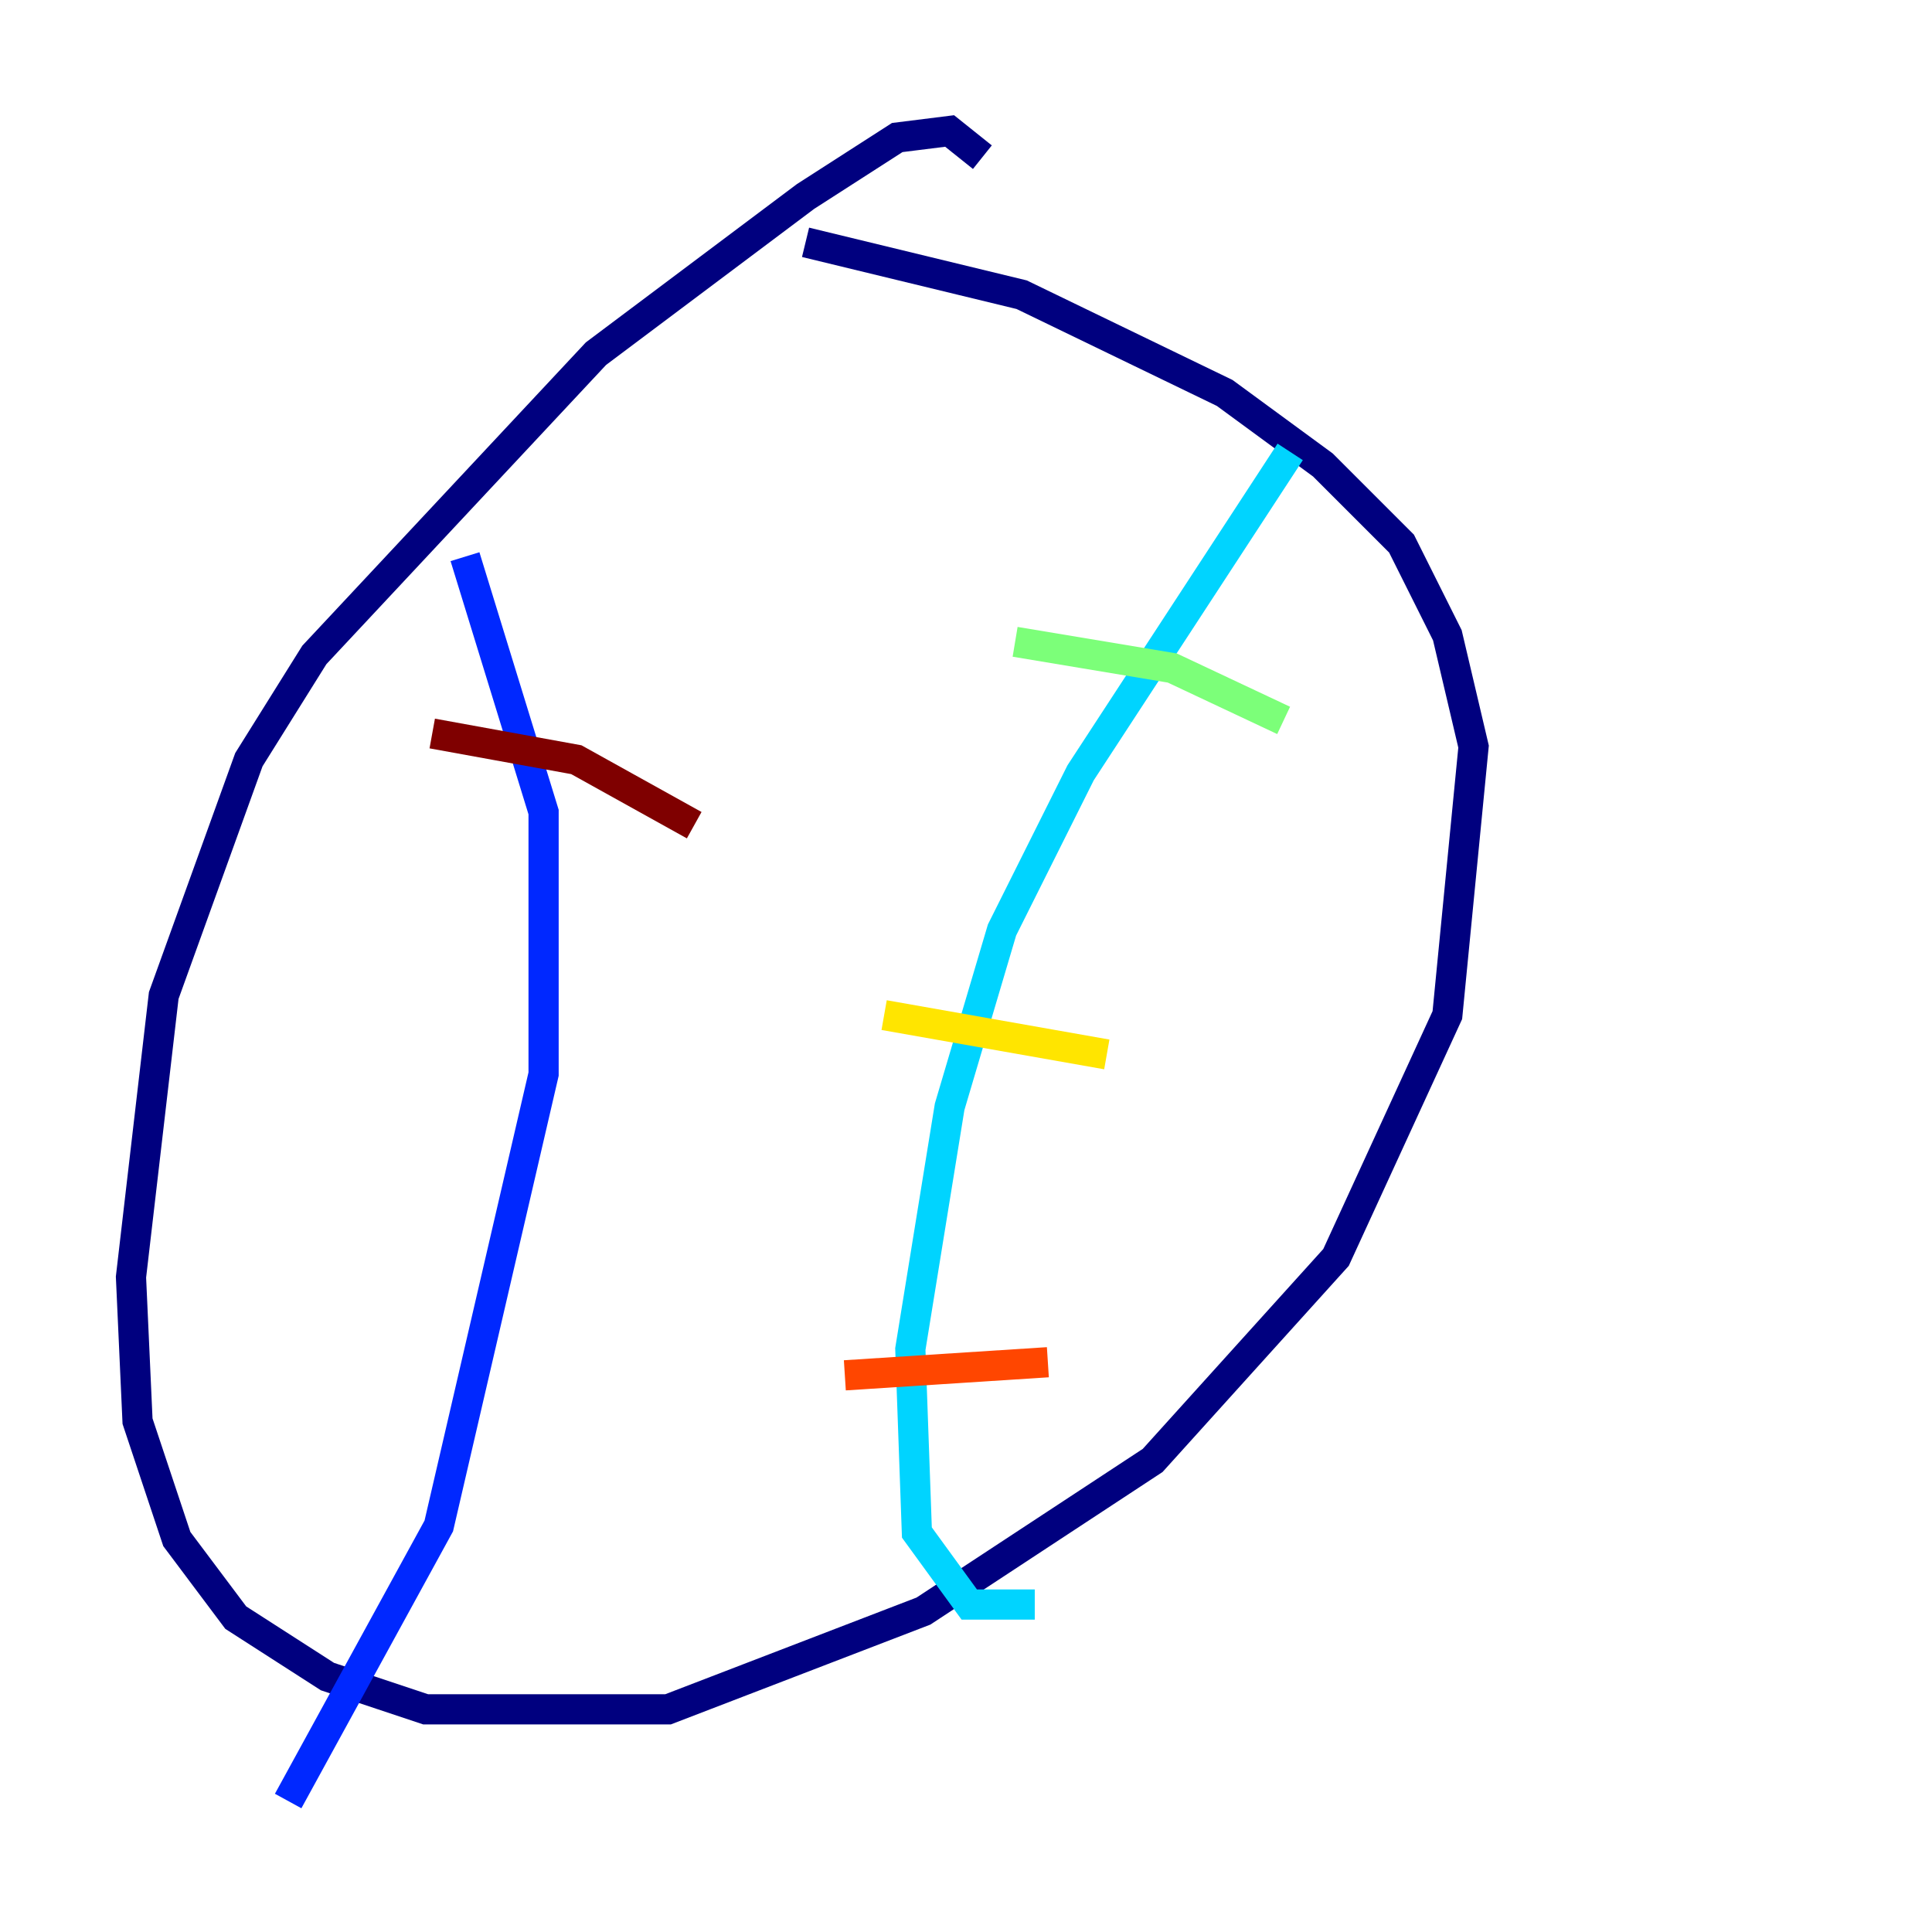 <?xml version="1.0" encoding="utf-8" ?>
<svg baseProfile="tiny" height="128" version="1.2" viewBox="0,0,128,128" width="128" xmlns="http://www.w3.org/2000/svg" xmlns:ev="http://www.w3.org/2001/xml-events" xmlns:xlink="http://www.w3.org/1999/xlink"><defs /><polyline fill="none" points="65.085,10.414 62.915,8.678 59.444,9.112 53.37,13.017 39.485,23.43 20.827,43.39 16.488,50.332 10.848,65.953 8.678,84.61 9.112,94.156 11.715,101.966 15.62,107.173 21.695,111.078 28.203,113.248 44.258,113.248 61.18,106.739 76.366,96.759 88.515,83.308 95.891,67.254 97.627,49.464 95.891,42.088 92.854,36.014 87.647,30.807 81.139,26.034 67.688,19.525 53.37,16.054" stroke="#00007f" stroke-width="2" /><polyline fill="none" points="30.807,36.881 36.014,53.803 36.014,71.159 29.071,101.098 19.091,119.322" stroke="#0028ff" stroke-width="2" /><polyline fill="none" points="85.478,29.939 71.593,51.2 66.386,61.614 62.915,73.329 60.312,89.383 60.746,101.532 64.217,106.305 68.556,106.305" stroke="#00d4ff" stroke-width="2" /><polyline fill="none" points="67.254,42.522 77.668,44.258 85.044,47.729" stroke="#7cff79" stroke-width="2" /><polyline fill="none" points="58.576,67.254 73.329,69.858" stroke="#ffe500" stroke-width="2" /><polyline fill="none" points="55.973,91.119 69.424,90.251" stroke="#ff4600" stroke-width="2" /><polyline fill="none" points="28.637,48.597 38.183,50.332 45.993,54.671" stroke="#7f0000" stroke-width="2" /></svg>